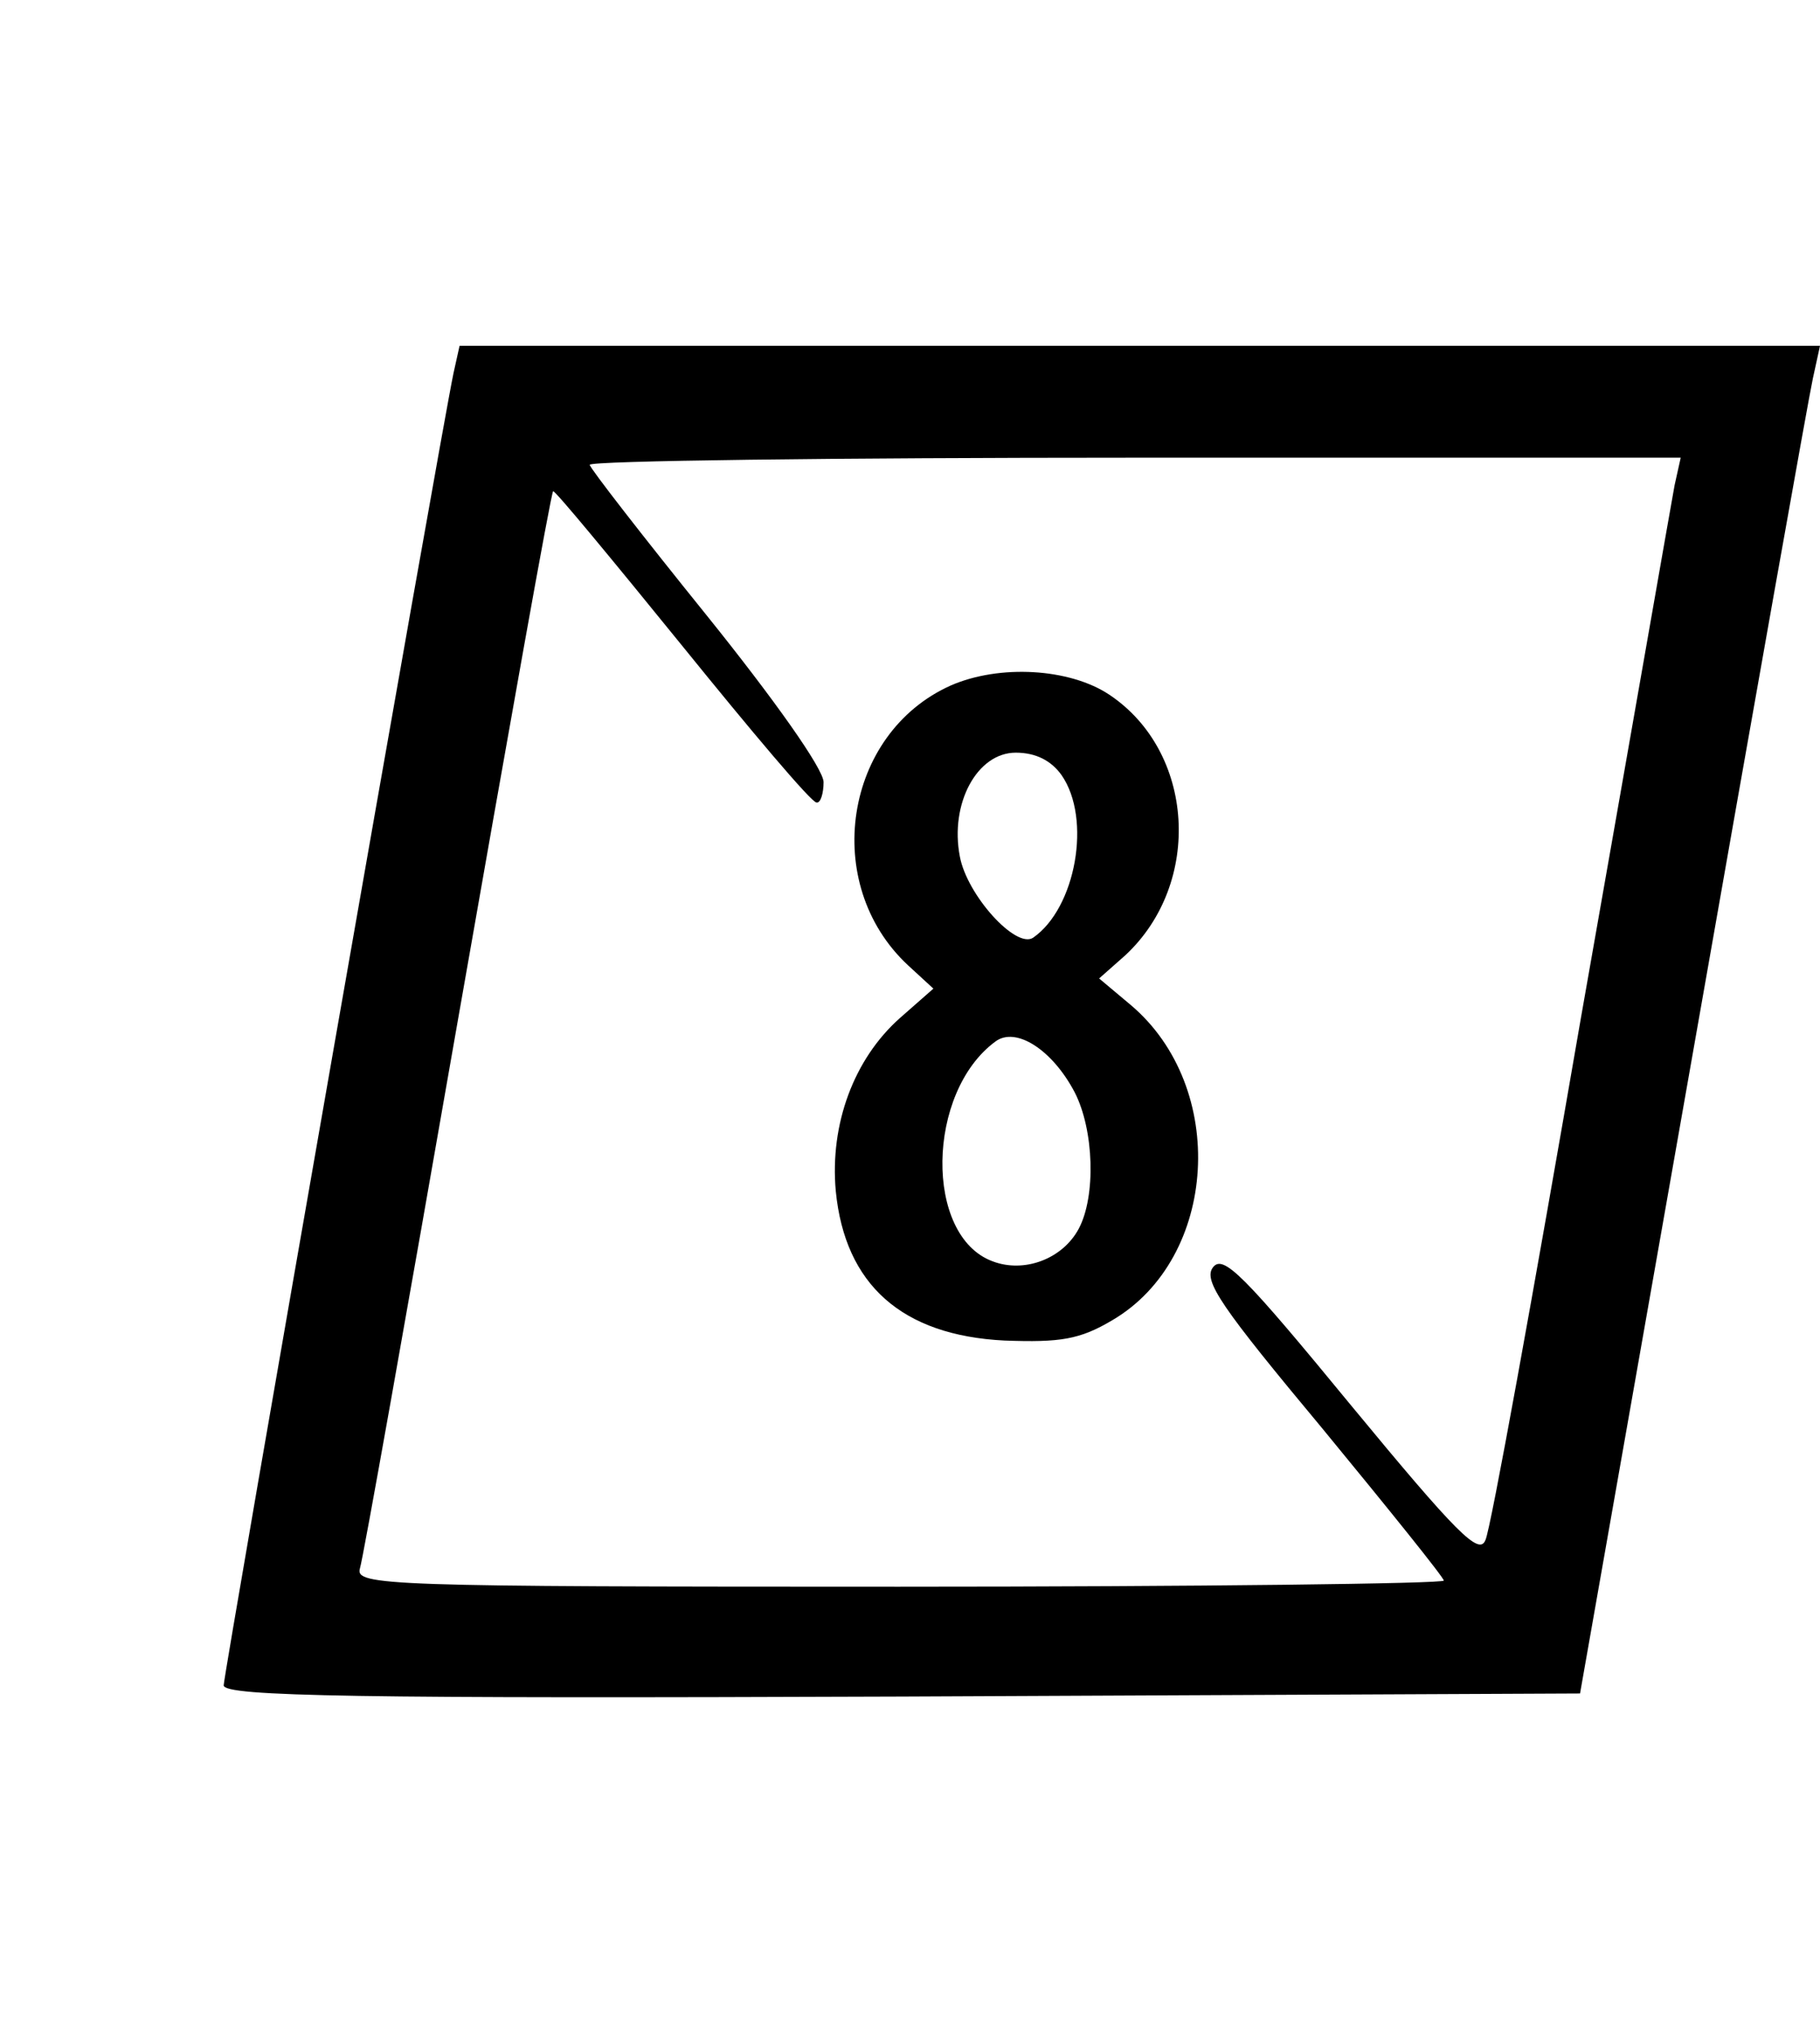 <?xml version="1.0" standalone="no"?>
<!DOCTYPE svg PUBLIC "-//W3C//DTD SVG 20010904//EN"
 "http://www.w3.org/TR/2001/REC-SVG-20010904/DTD/svg10.dtd">
<svg version="1.0" xmlns="http://www.w3.org/2000/svg"
 width="179pt" height="200pt" viewBox="0 0 179 200"
 preserveAspectRatio="xMidYMid meet">

<g transform="translate(0,200) scale(0.1,-0.1)"
fill="#000000" stroke="none">
<path d="M446 1633 c-13 -62 -226 -1279 -226 -1290 0 -11 133 -13 667 -11
l667 3 111 630 c61 347 114 645 118 663 l7 32 -669 0 -669 0 -6 -27z m1201
-110 c-3 -16 -44 -251 -92 -523 -47 -272 -89 -504 -94 -514 -6 -16 -28 6 -132
132 -106 129 -126 149 -136 136 -10 -13 8 -39 108 -159 65 -79 119 -146 119
-149 0 -3 -241 -6 -536 -6 -505 0 -535 1 -530 18 3 9 46 251 96 537 50 285 92
521 94 522 1 2 58 -67 127 -152 68 -84 127 -154 132 -154 4 -1 7 9 7 20 0 13
-49 82 -115 164 -63 78 -115 145 -115 148 0 4 241 7 536 7 l537 0 -6 -27z"/>
<path d="M935 1326 c-105 -47 -128 -195 -42 -275 l25 -23 -33 -29 c-45 -40
-69 -104 -63 -170 9 -92 65 -142 166 -147 55 -2 74 1 106 20 104 61 114 229
18 310 l-31 26 26 23 c76 71 68 200 -16 256 -39 26 -108 30 -156 9z m109 -88
c30 -43 14 -131 -28 -160 -17 -11 -65 42 -72 80 -10 52 17 102 55 102 20 0 35
-8 45 -22z m13 -312 c19 -37 21 -102 4 -134 -16 -30 -54 -44 -85 -32 -67 25
-65 166 3 216 20 15 56 -8 78 -50z"/>
</g>
</svg>
